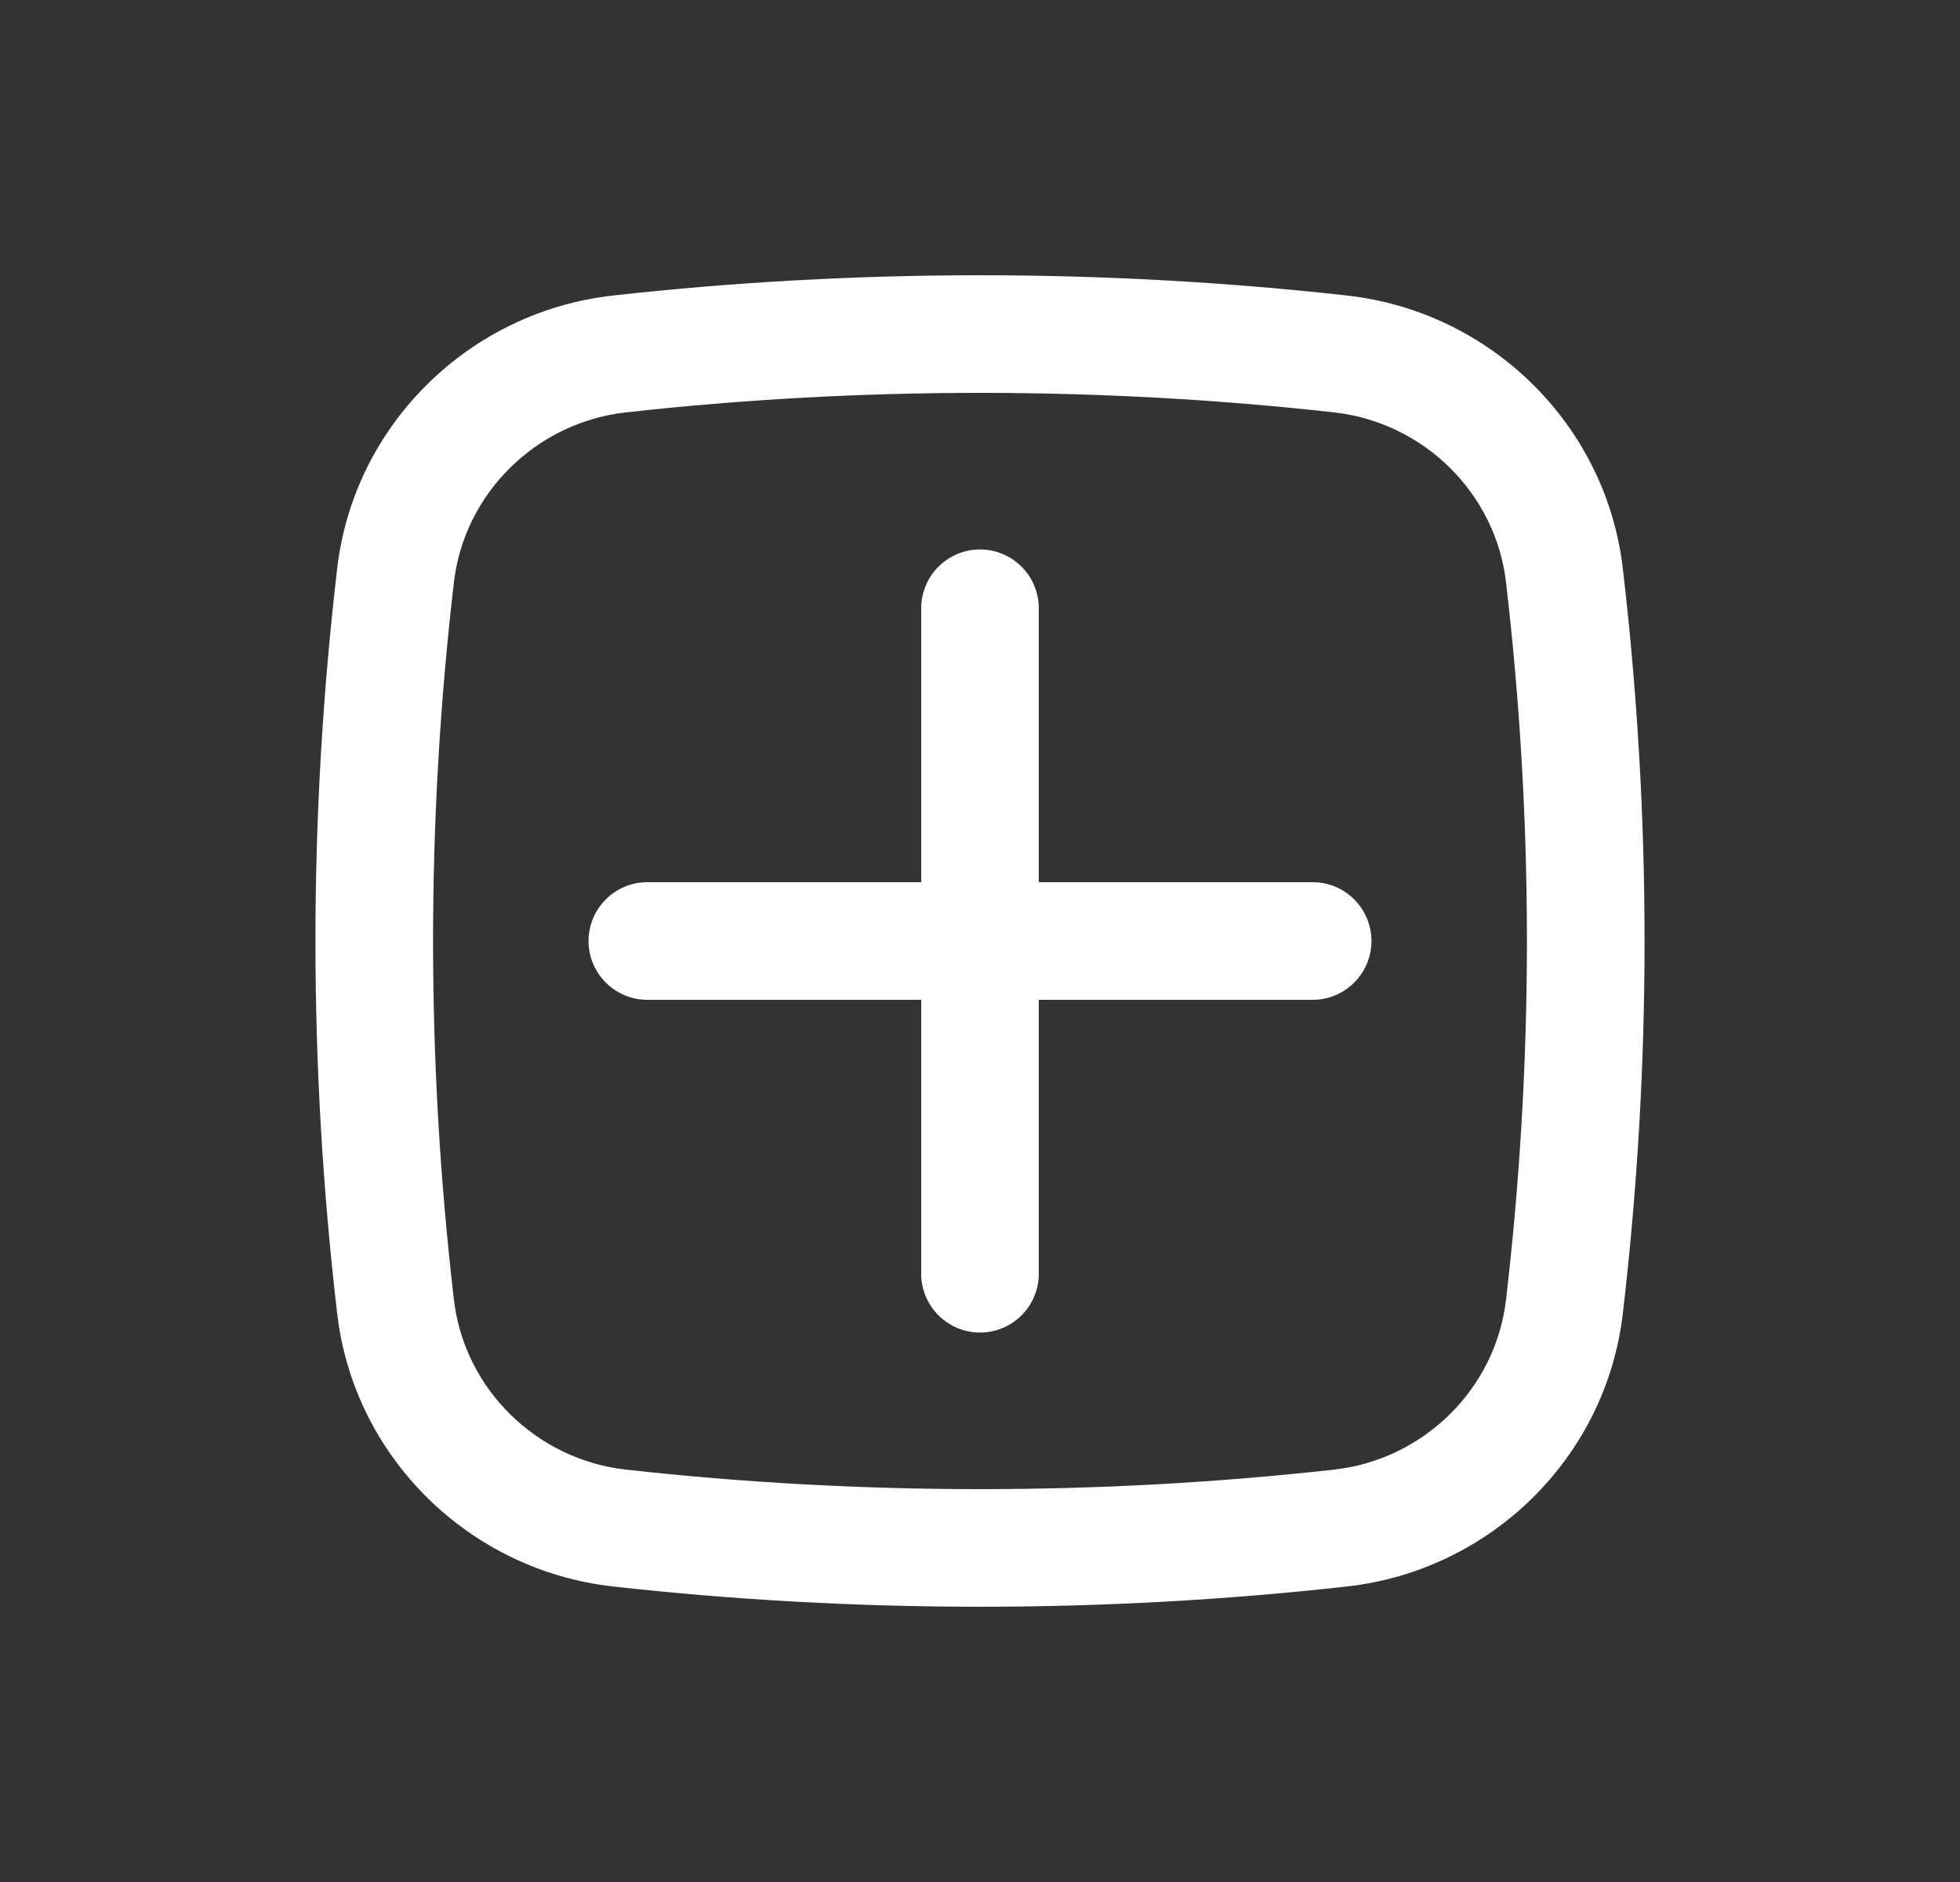 <svg width="25" height="24" viewBox="0 0 25 24" fill="none" xmlns="http://www.w3.org/2000/svg">
<rect x="0" y="0" width="25" height="24" fill="#333333" stroke="none"/>
<path d="M7.507 12C7.507 11.586 7.843 11.25 8.257 11.25H11.75V7.757C11.75 7.343 12.086 7.007 12.5 7.007C12.914 7.007 13.25 7.343 13.25 7.757V11.25H16.743C17.157 11.25 17.493 11.586 17.493 12C17.493 12.414 17.157 12.75 16.743 12.75H13.25V16.243C13.25 16.657 12.914 16.993 12.5 16.993C12.086 16.993 11.75 16.657 11.75 16.243V12.75H8.257C7.843 12.75 7.507 12.414 7.507 12Z" fill="white"/>
<path fillRule="evenodd" clipRule="evenodd" d="M7.817 3.769C10.904 3.424 14.096 3.424 17.183 3.769C19.01 3.973 20.485 5.412 20.699 7.248C21.069 10.405 21.069 13.595 20.699 16.752C20.485 18.588 19.01 20.027 17.183 20.231C14.096 20.576 10.904 20.576 7.817 20.231C5.99 20.027 4.515 18.588 4.301 16.752C3.931 13.595 3.931 10.405 4.301 7.248C4.515 5.412 5.99 3.973 7.817 3.769ZM17.017 5.259C14.04 4.927 10.96 4.927 7.983 5.259C6.839 5.387 5.923 6.291 5.79 7.423C5.435 10.464 5.435 13.536 5.79 16.577C5.923 17.709 6.839 18.613 7.983 18.741C10.96 19.073 14.04 19.073 17.017 18.741C18.161 18.613 19.077 17.709 19.209 16.577C19.565 13.536 19.565 10.464 19.209 7.423C19.077 6.291 18.161 5.387 17.017 5.259Z" fill="white"/>
</svg>

